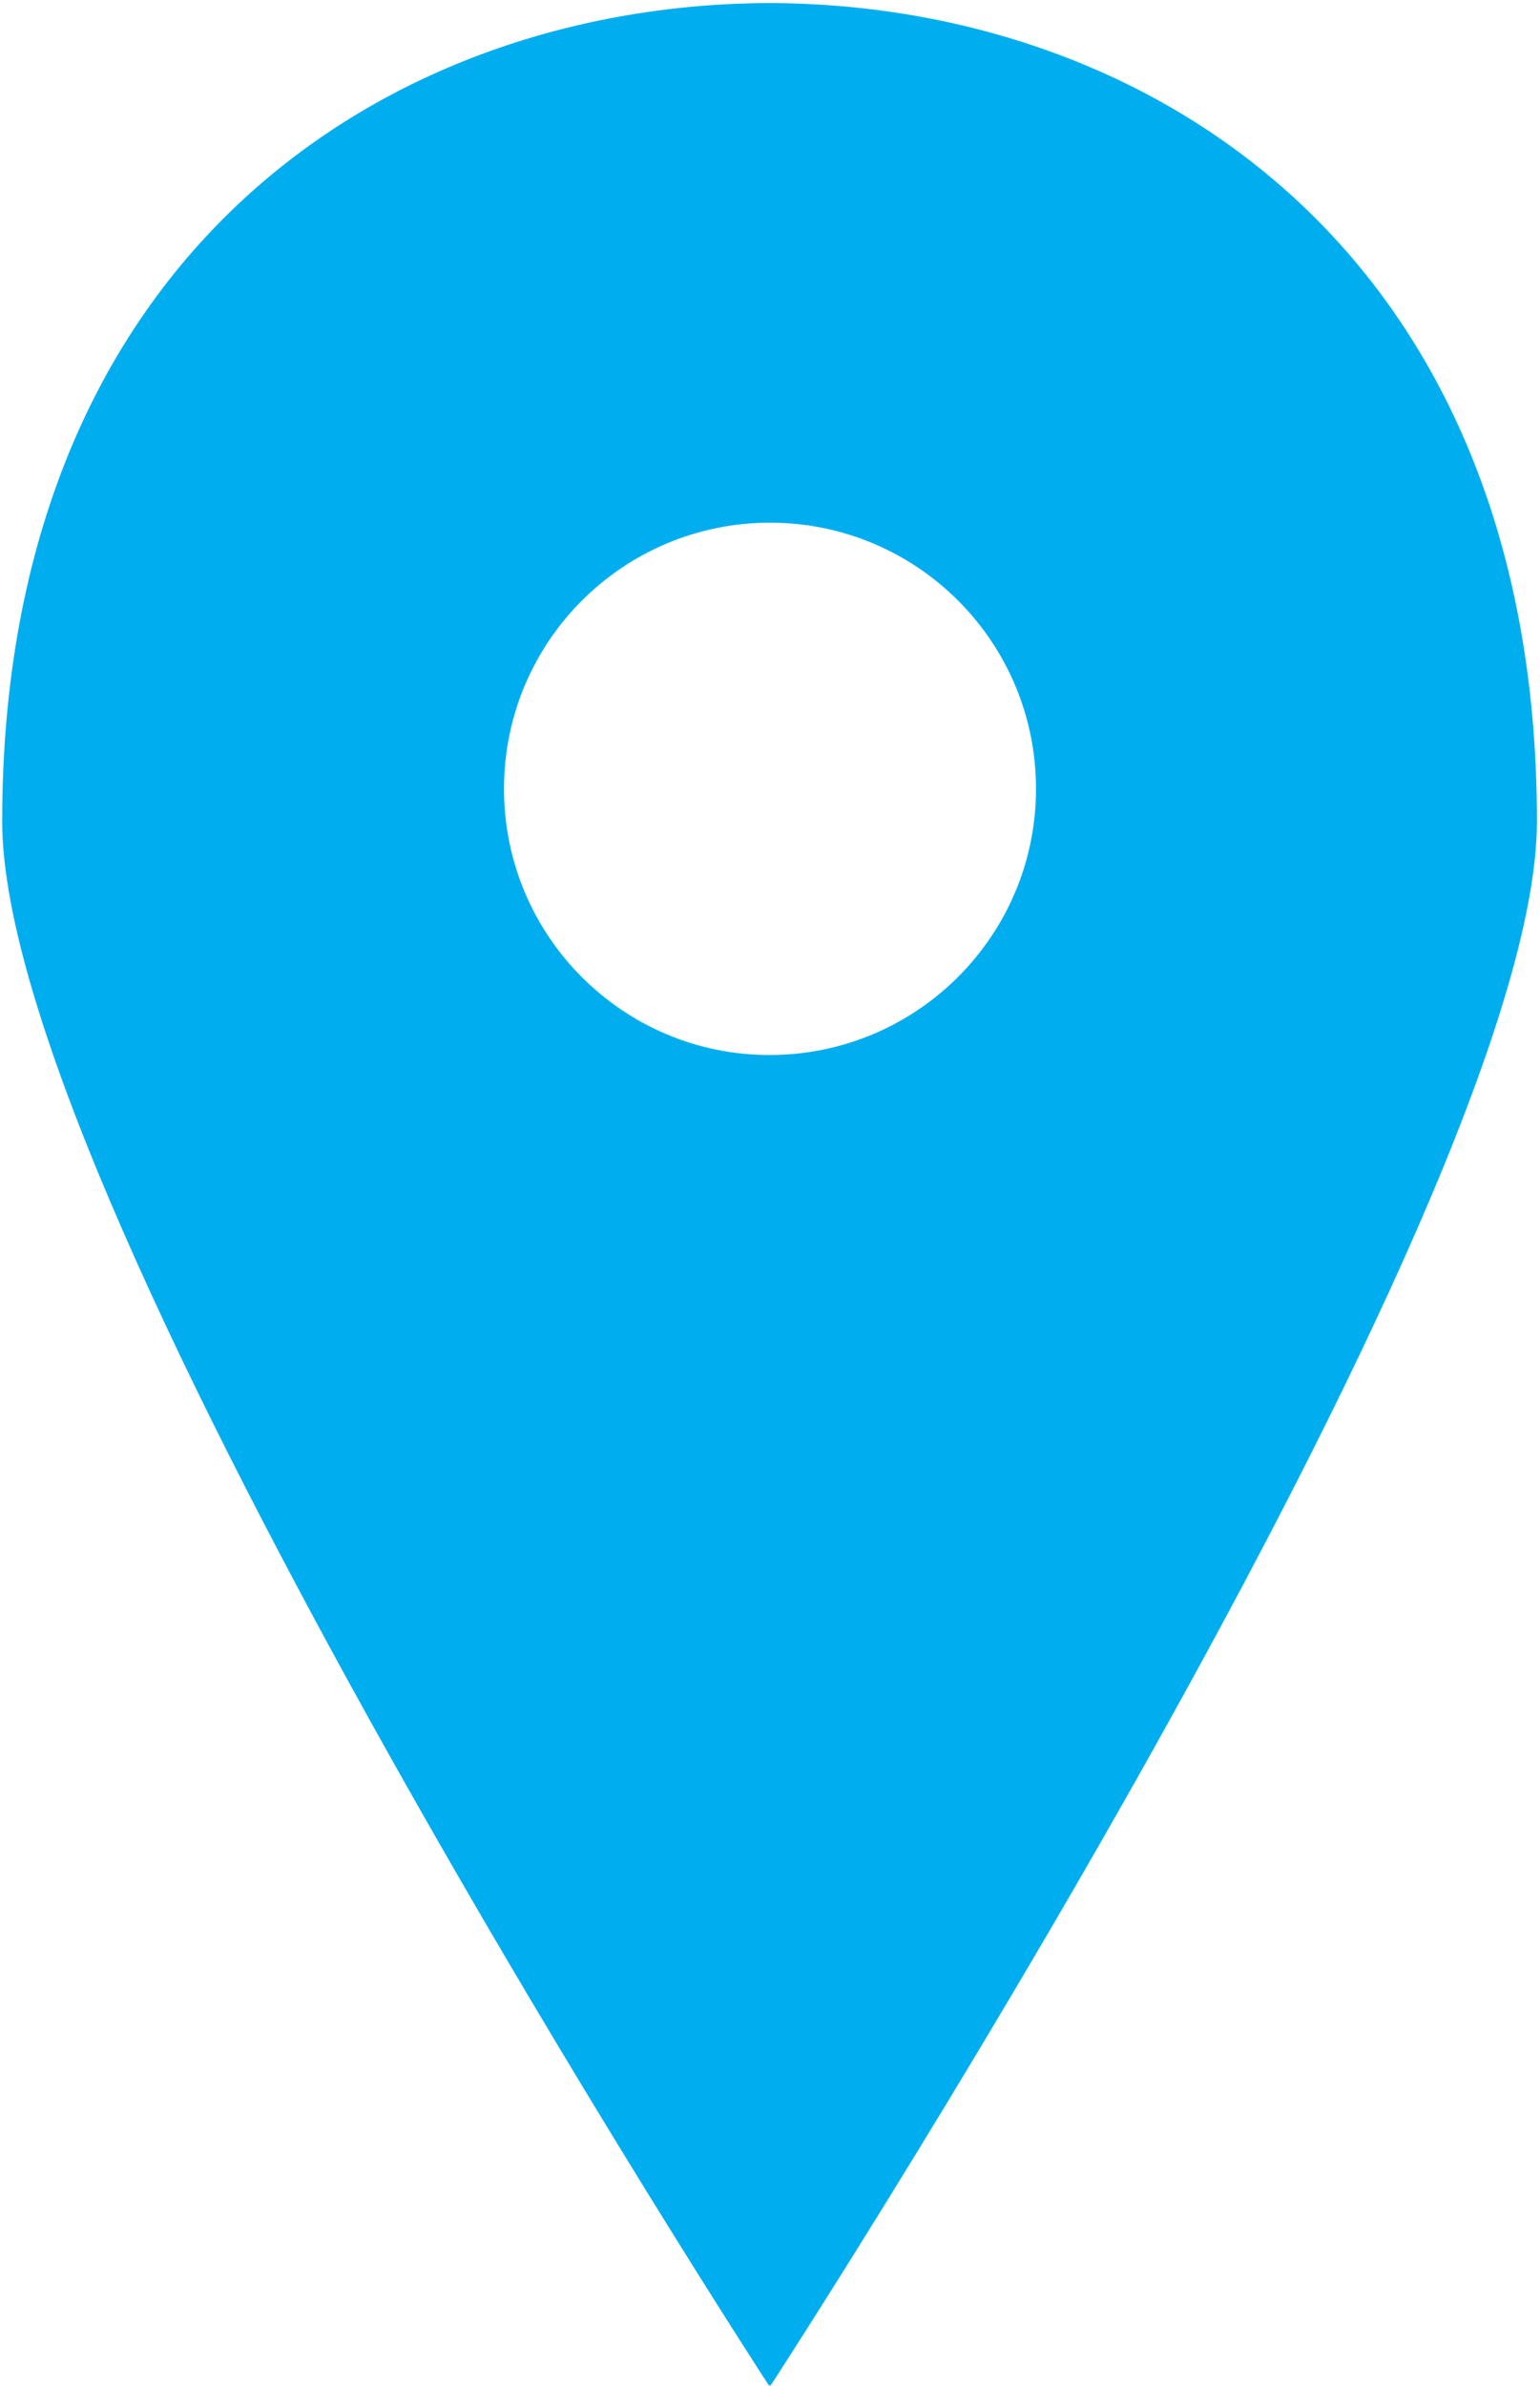 <svg width="352" height="545" viewBox="0 0 352 545" fill="none" xmlns="http://www.w3.org/2000/svg">
<path d="M175.9 544.7C175.9 544.8 176.1 545 176.1 545C176.1 545 351.3 276 351.3 187.6C351.3 57.5 262.5 0.9 175.9 0.7C89.3 0.9 0.5 57.5 0.5 187.6C0.5 276 175.8 545 175.8 545L175.9 544.7ZM115.2 180.2C115.2 146.6 142.4 119.4 176 119.4C209.6 119.4 236.8 146.6 236.8 180.2C236.8 213.8 209.5 241 175.9 241C142.4 241 115.2 213.8 115.2 180.2Z" fill="#00AEEF"/>
</svg>
